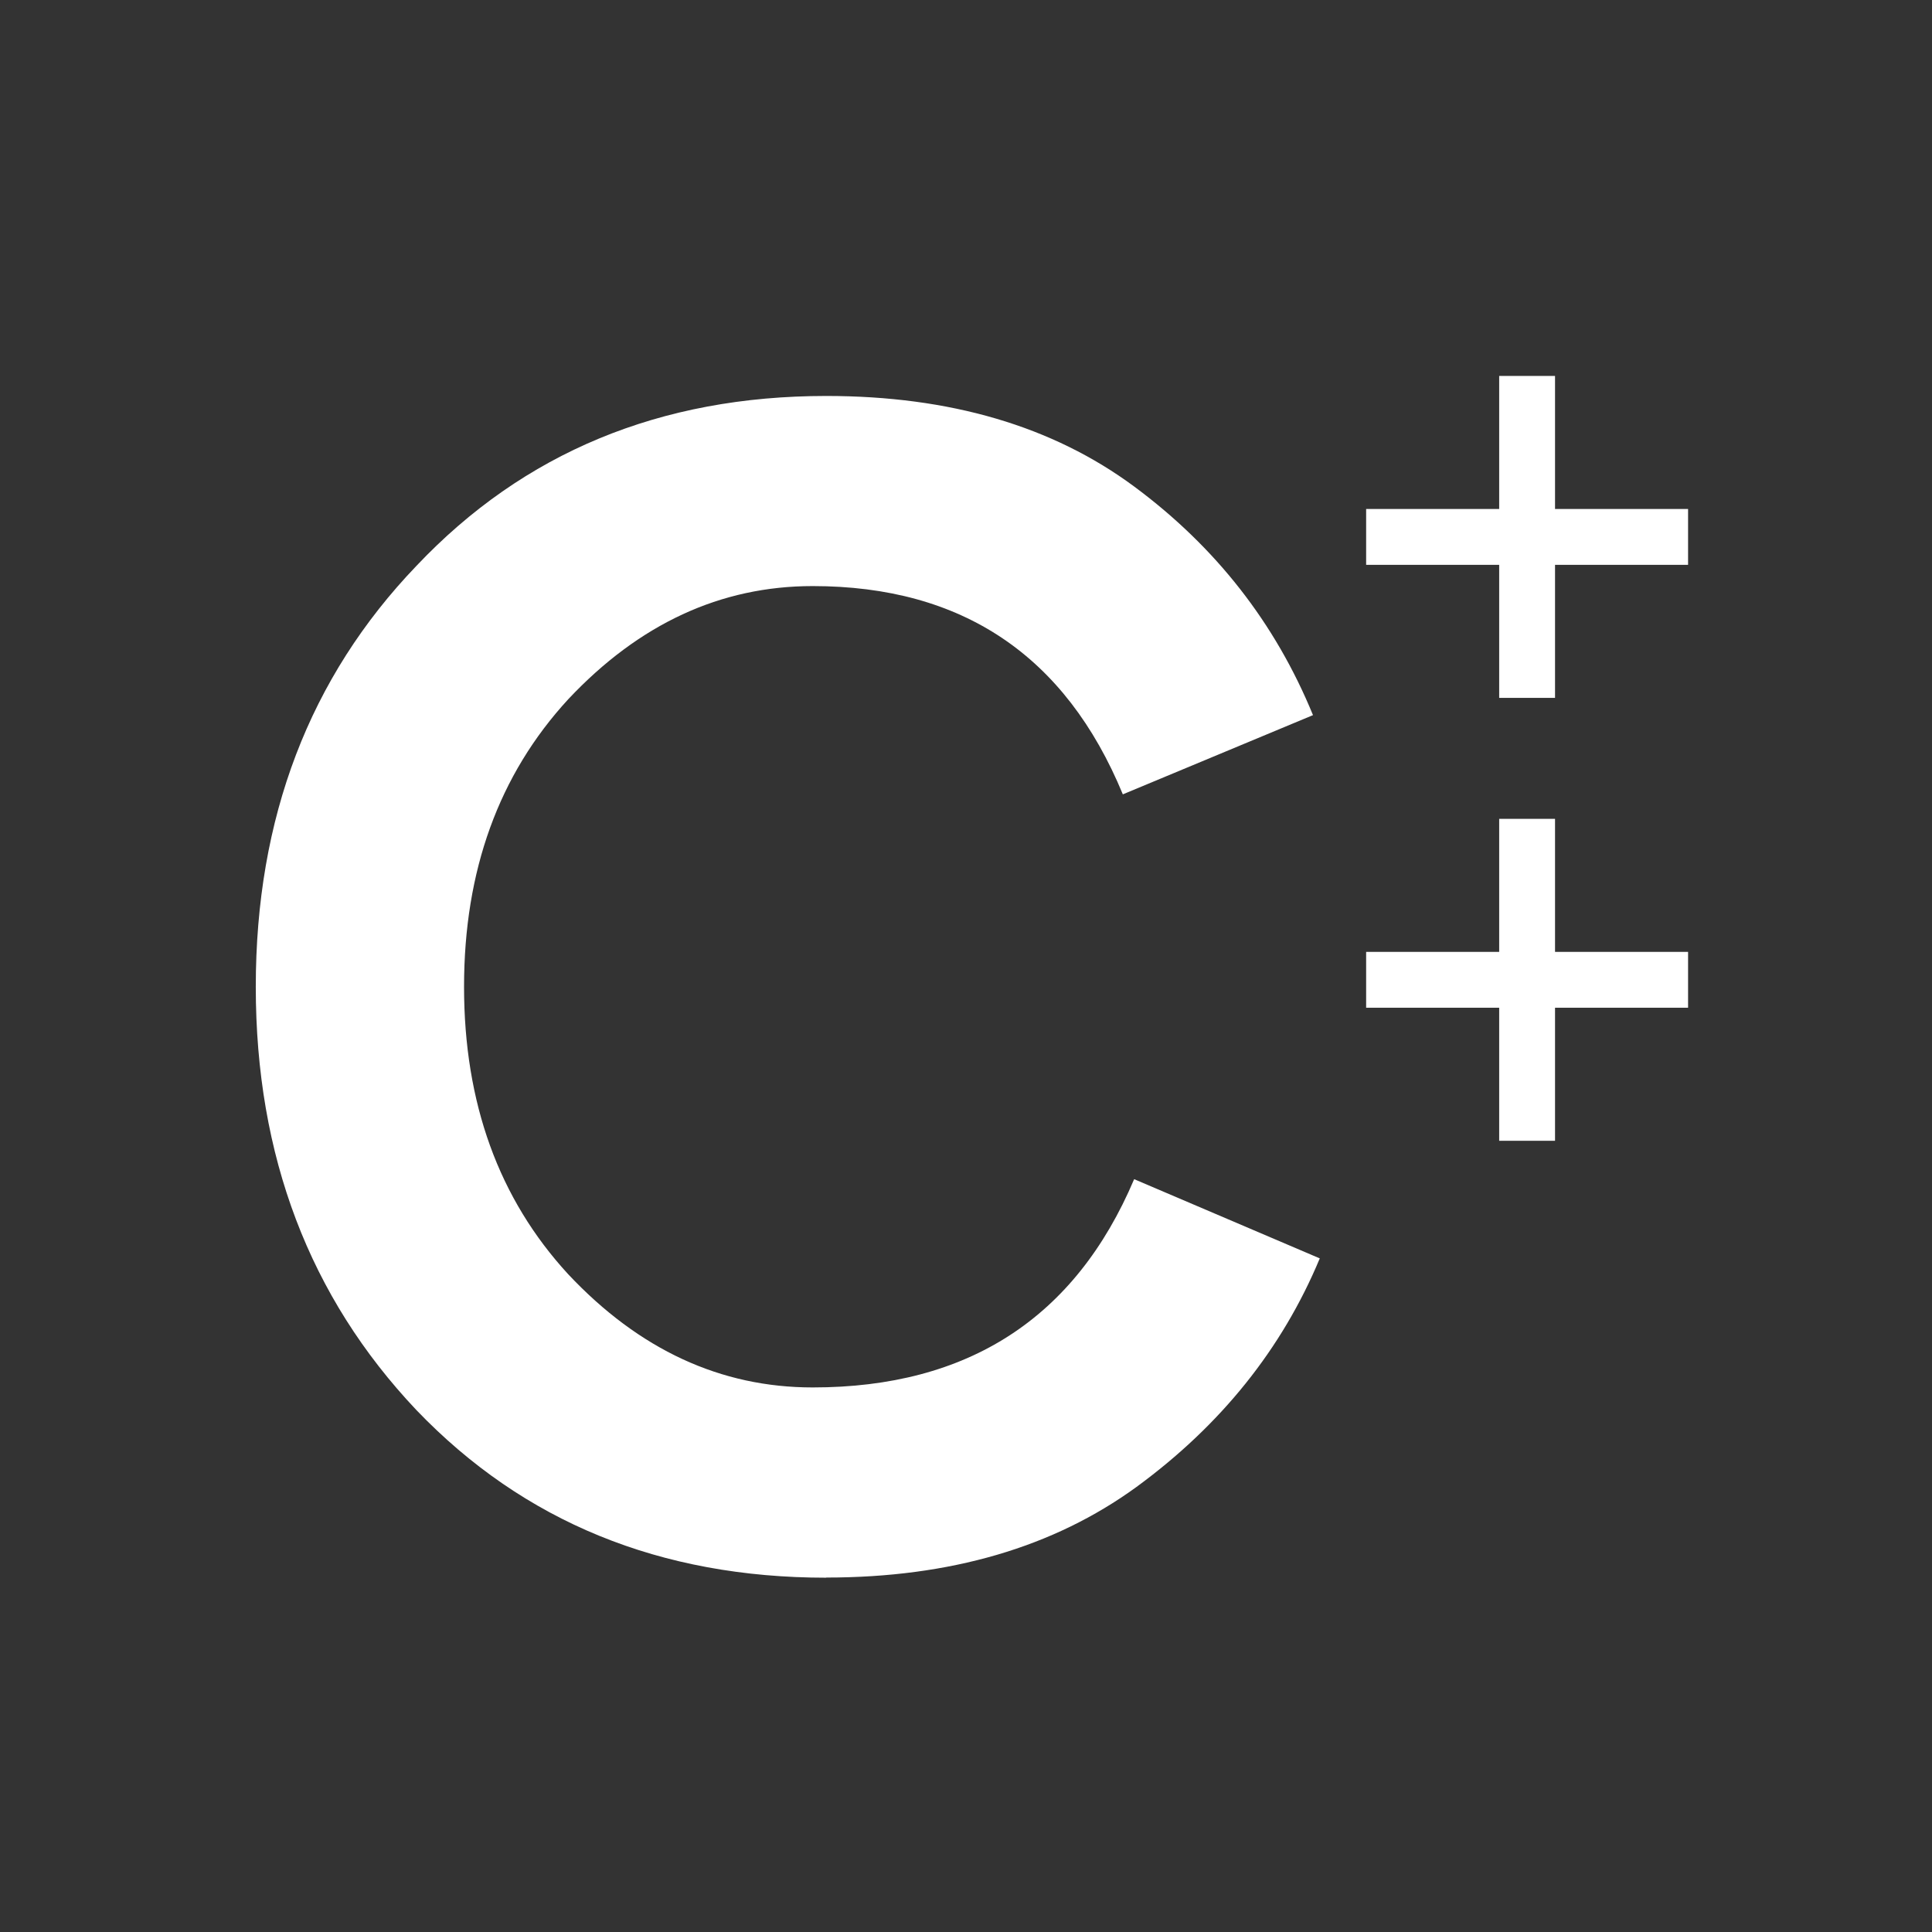 <?xml version="1.0" encoding="UTF-8" standalone="no"?>
<!-- Created with Inkscape (http://www.inkscape.org/) -->

<svg
   xmlns:osb="http://www.openswatchbook.org/uri/2009/osb"
   xmlns:dc="http://purl.org/dc/elements/1.1/"
   xmlns:cc="http://creativecommons.org/ns#"
   xmlns:rdf="http://www.w3.org/1999/02/22-rdf-syntax-ns#"
   xmlns:svg="http://www.w3.org/2000/svg"
   xmlns="http://www.w3.org/2000/svg"
   xmlns:sodipodi="http://sodipodi.sourceforge.net/DTD/sodipodi-0.dtd"
   xmlns:inkscape="http://www.inkscape.org/namespaces/inkscape"
   width="16"
   height="16"
   id="svg2"
   version="1.1"
   inkscape:version="0.91 r13725"
   viewBox="0 0 16 16"
   sodipodi:docname="text-x-c++src.svg">
  <rect x="0" y="0" width="16" height="16" fill="#333333" stroke="none"/>
  <defs
     id="defs4">
    <linearGradient
       osb:paint="gradient"
       id="linearGradient4207">
      <stop
         id="stop3371"
         offset="0"
         style="stop-color:#3498db;stop-opacity:1;" />
      <stop
         id="stop3373"
         offset="1"
         style="stop-color:#3498db;stop-opacity:0;" />
    </linearGradient>
    <linearGradient
       id="linearGradient4633">
      <stop
         id="stop4635"
         offset="0"
         style="stop-color:#2db07b;stop-opacity:1" />
      <stop
         id="stop4637"
         offset="1"
         style="stop-color:#43d38b;stop-opacity:1" />
    </linearGradient>
  </defs>
  <sodipodi:namedview
     id="base"
     pagecolor="#9c9c9c"
     bordercolor="#666666"
     borderopacity="1.0"
     inkscape:pageopacity="0"
     inkscape:pageshadow="2"
     inkscape:zoom="11.2"
     inkscape:cx="-0.36607143"
     inkscape:cy="12.602315"
     inkscape:document-units="px"
     inkscape:current-layer="g4240"
     showgrid="false"
     inkscape:showpageshadow="false"
     borderlayer="true"
     inkscape:window-width="1366"
     inkscape:window-height="687"
     inkscape:window-x="0"
     inkscape:window-y="0"
     inkscape:window-maximized="1"
     units="px"
     inkscape:snap-bbox="true"
     inkscape:object-nodes="true"
     showguides="false">
    <inkscape:grid
       type="xygrid"
       id="grid4101" />
    <sodipodi:guide
       position="2,14"
       orientation="12,0"
       id="guide4071" />
    <sodipodi:guide
       position="2,2"
       orientation="0,12"
       id="guide4073" />
    <sodipodi:guide
       position="14,2"
       orientation="-12,0"
       id="guide4075" />
    <sodipodi:guide
       position="14,14"
       orientation="0,-12"
       id="guide4077" />
  </sodipodi:namedview>
  <g
     inkscape:label="Capa 1"
     inkscape:groupmode="layer"
     id="layer1"
     transform="translate(0,-1036.362)">
    <g
       transform="translate(-412.883,512.004)"
       id="layer1-4"
       inkscape:label="Capa 1">
      <g
         style="fill:#ffffff;fill-opacity:1"
         inkscape:label="Capa 1"
         id="layer1-7"
         transform="translate(392.571,-514.564)" />
      <g
         transform="translate(341.797,500.252)"
         id="g4240">
        <g
           transform="matrix(0.822,0,0,0.822,-250.215,-405.506)"
           id="layer1-06"
           inkscape:label="Capa 1"
           style="fill:#ffffff;fill-opacity:1;stroke:none;stroke-opacity:1">
          <g
             style="fill:#ffffff;fill-opacity:1;stroke:none;stroke-opacity:1"
             inkscape:label="Capa 1"
             id="layer1-7-9"
             transform="translate(392.571,-514.564)" />
          <g
             transform="translate(341.797,500.252)"
             id="g4240-9"
             style="fill:#ffffff;fill-opacity:1;stroke:none;stroke-opacity:1">
            <g
               transform="translate(-392.988,-511.278)"
               id="layer1-1"
               inkscape:label="Capa 1"
               inkscape:transform-center-x="5.4653607"
               inkscape:transform-center-y="-9.4924686"
               style="fill:#ffffff;fill-opacity:1;stroke:none;stroke-opacity:1">
              <g
                 style="fill:#ffffff;fill-opacity:1;stroke:none;stroke-opacity:1"
                 transform="translate(0.42,0.035)"
                 inkscape:label="Capa 1"
                 id="layer1-3">
                <g
                   id="g4186"
                   transform="translate(444.198,511.075)"
                   style="fill:#ffffff;fill-opacity:1;stroke:none;stroke-opacity:1">
                  <g
                     id="g4186-3"
                     transform="translate(-46.755,0.403)"
                     style="fill:#ffffff;fill-opacity:1;stroke:none;stroke-opacity:1">
                    <g
                       transform="translate(-400.925,-509.181)"
                       id="layer1-38"
                       inkscape:label="Capa 1"
                       inkscape:transform-center-x="5.4653607"
                       inkscape:transform-center-y="-9.4924686"
                       style="fill:#ffffff;fill-opacity:1;stroke:none;stroke-opacity:1">
                      <g
                         inkscape:transform-center-y="-9.4924686"
                         inkscape:transform-center-x="5.4653607"
                         inkscape:label="Capa 1"
                         id="layer1-0"
                         transform="translate(-47.017,-3.174)"
                         style="fill:#ffffff;fill-opacity:1;stroke:none;stroke-opacity:1">
                        <g
                           id="layer1-3-28"
                           inkscape:label="Capa 1"
                           transform="translate(0.42,0.035)"
                           style="fill:#ffffff;fill-opacity:1;stroke:none;stroke-opacity:1">
                          <g
                             inkscape:label="Capa 1"
                             id="layer1-7-8"
                             transform="translate(-37.074,0.97)"
                             style="fill:#ffffff;fill-opacity:1;stroke:none;stroke-opacity:1">
                            <g
                               id="g4231-5"
                               transform="matrix(1.526,0,0,1.526,376.317,-1040.126)"
                               style="fill:#ffffff;fill-opacity:1;stroke:none;stroke-opacity:1" />
                          </g>
                        </g>
                      </g>
                    </g>
                  </g>
                </g>
                <g
                   transform="matrix(0.541,0,0,0.541,246.334,251.91)"
                   id="layer1-34-1"
                   inkscape:label="Capa 1"
                   inkscape:transform-center-x="2.9542449"
                   inkscape:transform-center-y="-5.1310662"
                   style="fill:#ffffff;fill-opacity:1;stroke:none;stroke-opacity:1">
                  <g
                     transform="translate(0.42,0.035)"
                     inkscape:label="Capa 1"
                     id="layer1-3-2-3"
                     style="fill:#ffffff;fill-opacity:1;stroke:none;stroke-opacity:1">
                    <g
                       transform="translate(-100.445,-1.432)"
                       id="layer1-1-9-4"
                       inkscape:label="Capa 1"
                       inkscape:transform-center-x="5.4653607"
                       inkscape:transform-center-y="-9.4924686"
                       style="fill:#ffffff;fill-opacity:1;stroke:none;stroke-opacity:1">
                      <g
                         style="fill:#ffffff;fill-opacity:1;stroke:none;stroke-opacity:1"
                         transform="translate(41.652,-0.565)"
                         id="layer1-74"
                         inkscape:label="Capa 1"
                         inkscape:transform-center-x="5.4653607"
                         inkscape:transform-center-y="-9.4924686">
                        <g
                           style="fill:#ffffff;fill-opacity:1;stroke:none;stroke-opacity:1"
                           transform="translate(0.42,0.035)"
                           inkscape:label="Capa 1"
                           id="layer1-3-5-8">
                          <g
                             style="font-style:normal;font-weight:normal;font-size:45.381px;line-height:125%;font-family:sans-serif;letter-spacing:0px;word-spacing:0px;fill:#ffffff;fill-opacity:1;stroke:none;stroke-width:1px;stroke-linecap:butt;stroke-linejoin:miter;stroke-opacity:1"
                             id="text6701"
                             transform="matrix(0.929,0,0,0.929,39.862,39.241)">
                            <path
                               inkscape:connector-curvature="0"
                               d="m 424.653,552.005 q -4.992,0 -8.214,-3.358 -3.222,-3.404 -3.222,-8.486 0,-5.083 3.222,-8.441 3.222,-3.404 8.214,-3.404 3.721,0 6.172,1.815 2.451,1.815 3.585,4.583 l -3.812,1.588 q -1.724,-4.175 -6.217,-4.175 -2.768,0 -4.901,2.269 -2.088,2.269 -2.088,5.763 0,3.494 2.088,5.763 2.133,2.269 4.901,2.269 4.674,0 6.444,-4.175 l 3.721,1.588 q -1.135,2.723 -3.676,4.583 -2.496,1.815 -6.217,1.815 z"
                               style="font-style:normal;font-variant:normal;font-weight:normal;font-stretch:normal;font-family:'Product Sans';-inkscape-font-specification:'Product Sans';fill:#ffffff;fill-opacity:1;stroke:none;stroke-opacity:1"
                               id="path4162-3" />
                          </g>
                        </g>
                      </g>
                    </g>
                    <g
                       style="fill:#ffffff;fill-opacity:1;stroke:none;stroke-opacity:1"
                       id="g4186-6"
                       transform="translate(355.868,511.666)">
                      <g
                         style="fill:#ffffff;fill-opacity:1;stroke:none;stroke-opacity:1"
                         id="g4186-3-6"
                         transform="translate(-46.755,0.403)">
                        <g
                           style="fill:#ffffff;fill-opacity:1;stroke:none;stroke-opacity:1"
                           transform="translate(-400.925,-509.181)"
                           id="layer1-38-7"
                           inkscape:label="Capa 1"
                           inkscape:transform-center-x="5.4653607"
                           inkscape:transform-center-y="-9.4924686">
                          <g
                             style="fill:#ffffff;fill-opacity:1;stroke:none;stroke-opacity:1"
                             inkscape:transform-center-y="-9.4924686"
                             inkscape:transform-center-x="5.4653607"
                             inkscape:label="Capa 1"
                             id="layer1-73"
                             transform="translate(-47.017,-3.174)">
                            <g
                               style="fill:#ffffff;fill-opacity:1;stroke:none;stroke-opacity:1"
                               id="layer1-3-83"
                               inkscape:label="Capa 1"
                               transform="translate(0.42,0.035)">
                              <g
                                 style="fill:#ffffff;fill-opacity:1;stroke:none;stroke-opacity:1"
                                 inkscape:label="Capa 1"
                                 id="layer1-7-2"
                                 transform="translate(-37.074,0.97)">
                                <g
                                   style="fill:#ffffff;fill-opacity:1;stroke:none;stroke-opacity:1"
                                   id="g4231-5-3"
                                   transform="matrix(1.526,0,0,1.526,376.317,-1040.126)" />
                              </g>
                            </g>
                          </g>
                        </g>
                      </g>
                      <g
                         style="fill:#ffffff;fill-opacity:1;stroke:none;stroke-opacity:1"
                         inkscape:transform-center-y="-9.4924686"
                         inkscape:transform-center-x="5.4653607"
                         inkscape:label="Capa 1"
                         id="layer1-34-8"
                         transform="translate(-412.445,-511.789)">
                        <g
                           style="fill:#ffffff;fill-opacity:1;stroke:none;stroke-opacity:1"
                           id="layer1-3-2-4"
                           inkscape:label="Capa 1"
                           transform="translate(0.42,0.035)">
                          <g
                             style="fill:#ffffff;fill-opacity:1;stroke:none;stroke-opacity:1"
                             inkscape:transform-center-y="-9.4924686"
                             inkscape:transform-center-x="5.4653607"
                             inkscape:label="Capa 1"
                             id="layer1-1-8"
                             transform="translate(-38.387,-1.344)">
                            <g
                               inkscape:transform-center-y="-6.2689929"
                               inkscape:transform-center-x="3.6094142"
                               inkscape:label="Capa 1"
                               id="layer1-2-53"
                               transform="matrix(0.66,0,0,0.66,159.549,180.686)"
                               style="fill:#ffffff;fill-opacity:1;stroke:none;stroke-width:0.606;stroke-miterlimit:4;stroke-dasharray:none;stroke-opacity:1">
                              <g
                                 id="layer1-3-6"
                                 inkscape:label="Capa 1"
                                 transform="translate(0.42,0.035)"
                                 style="fill:#ffffff;fill-opacity:1;stroke:none;stroke-width:0.606;stroke-miterlimit:4;stroke-dasharray:none;stroke-opacity:1">
                                <path
                                   id="path4173-3"
                                   style="font-style:normal;font-variant:normal;font-weight:normal;font-stretch:normal;font-size:20.742px;line-height:125%;font-family:'Product Sans';-inkscape-font-specification:'Product Sans';letter-spacing:0px;word-spacing:0px;fill:#ffffff;fill-opacity:1;stroke:none;stroke-width:0.606;stroke-linecap:butt;stroke-linejoin:miter;stroke-miterlimit:4;stroke-dasharray:none;stroke-opacity:1"
                                   d="m 491.335,527.931 0,3.754 3.754,0 0,1.576 -3.754,0 0,3.754 -1.576,0 0,-3.754 -3.754,0 0,-1.576 3.754,0 0,-3.754 1.576,0 z"
                                   inkscape:connector-curvature="0" />
                              </g>
                            </g>
                            <g
                               inkscape:transform-center-y="-6.2689929"
                               inkscape:transform-center-x="3.6094142"
                               inkscape:label="Capa 1"
                               id="layer1-2-5-5"
                               transform="matrix(0.66,0,0,0.66,159.549,188.934)"
                               style="fill:#ffffff;fill-opacity:1;stroke:none;stroke-width:0.606;stroke-miterlimit:4;stroke-dasharray:none;stroke-opacity:1">
                              <g
                                 id="layer1-3-6-3-1"
                                 inkscape:label="Capa 1"
                                 transform="translate(0.42,0.035)"
                                 style="fill:#ffffff;fill-opacity:1;stroke:none;stroke-width:0.606;stroke-miterlimit:4;stroke-dasharray:none;stroke-opacity:1">
                                <path
                                   id="path4173-5-7"
                                   style="font-style:normal;font-variant:normal;font-weight:normal;font-stretch:normal;font-size:20.742px;line-height:125%;font-family:'Product Sans';-inkscape-font-specification:'Product Sans';letter-spacing:0px;word-spacing:0px;fill:#ffffff;fill-opacity:1;stroke:none;stroke-width:0.606;stroke-linecap:butt;stroke-linejoin:miter;stroke-miterlimit:4;stroke-dasharray:none;stroke-opacity:1"
                                   d="m 491.335,527.931 0,3.754 3.754,0 0,1.576 -3.754,0 0,3.754 -1.576,0 0,-3.754 -3.754,0 0,-1.576 3.754,0 0,-3.754 1.576,0 z"
                                   inkscape:connector-curvature="0" />
                              </g>
                            </g>
                          </g>
                        </g>
                      </g>
                    </g>
                  </g>
                </g>
              </g>
            </g>
          </g>
        </g>
      </g>
    </g>
  </g>
</svg>
